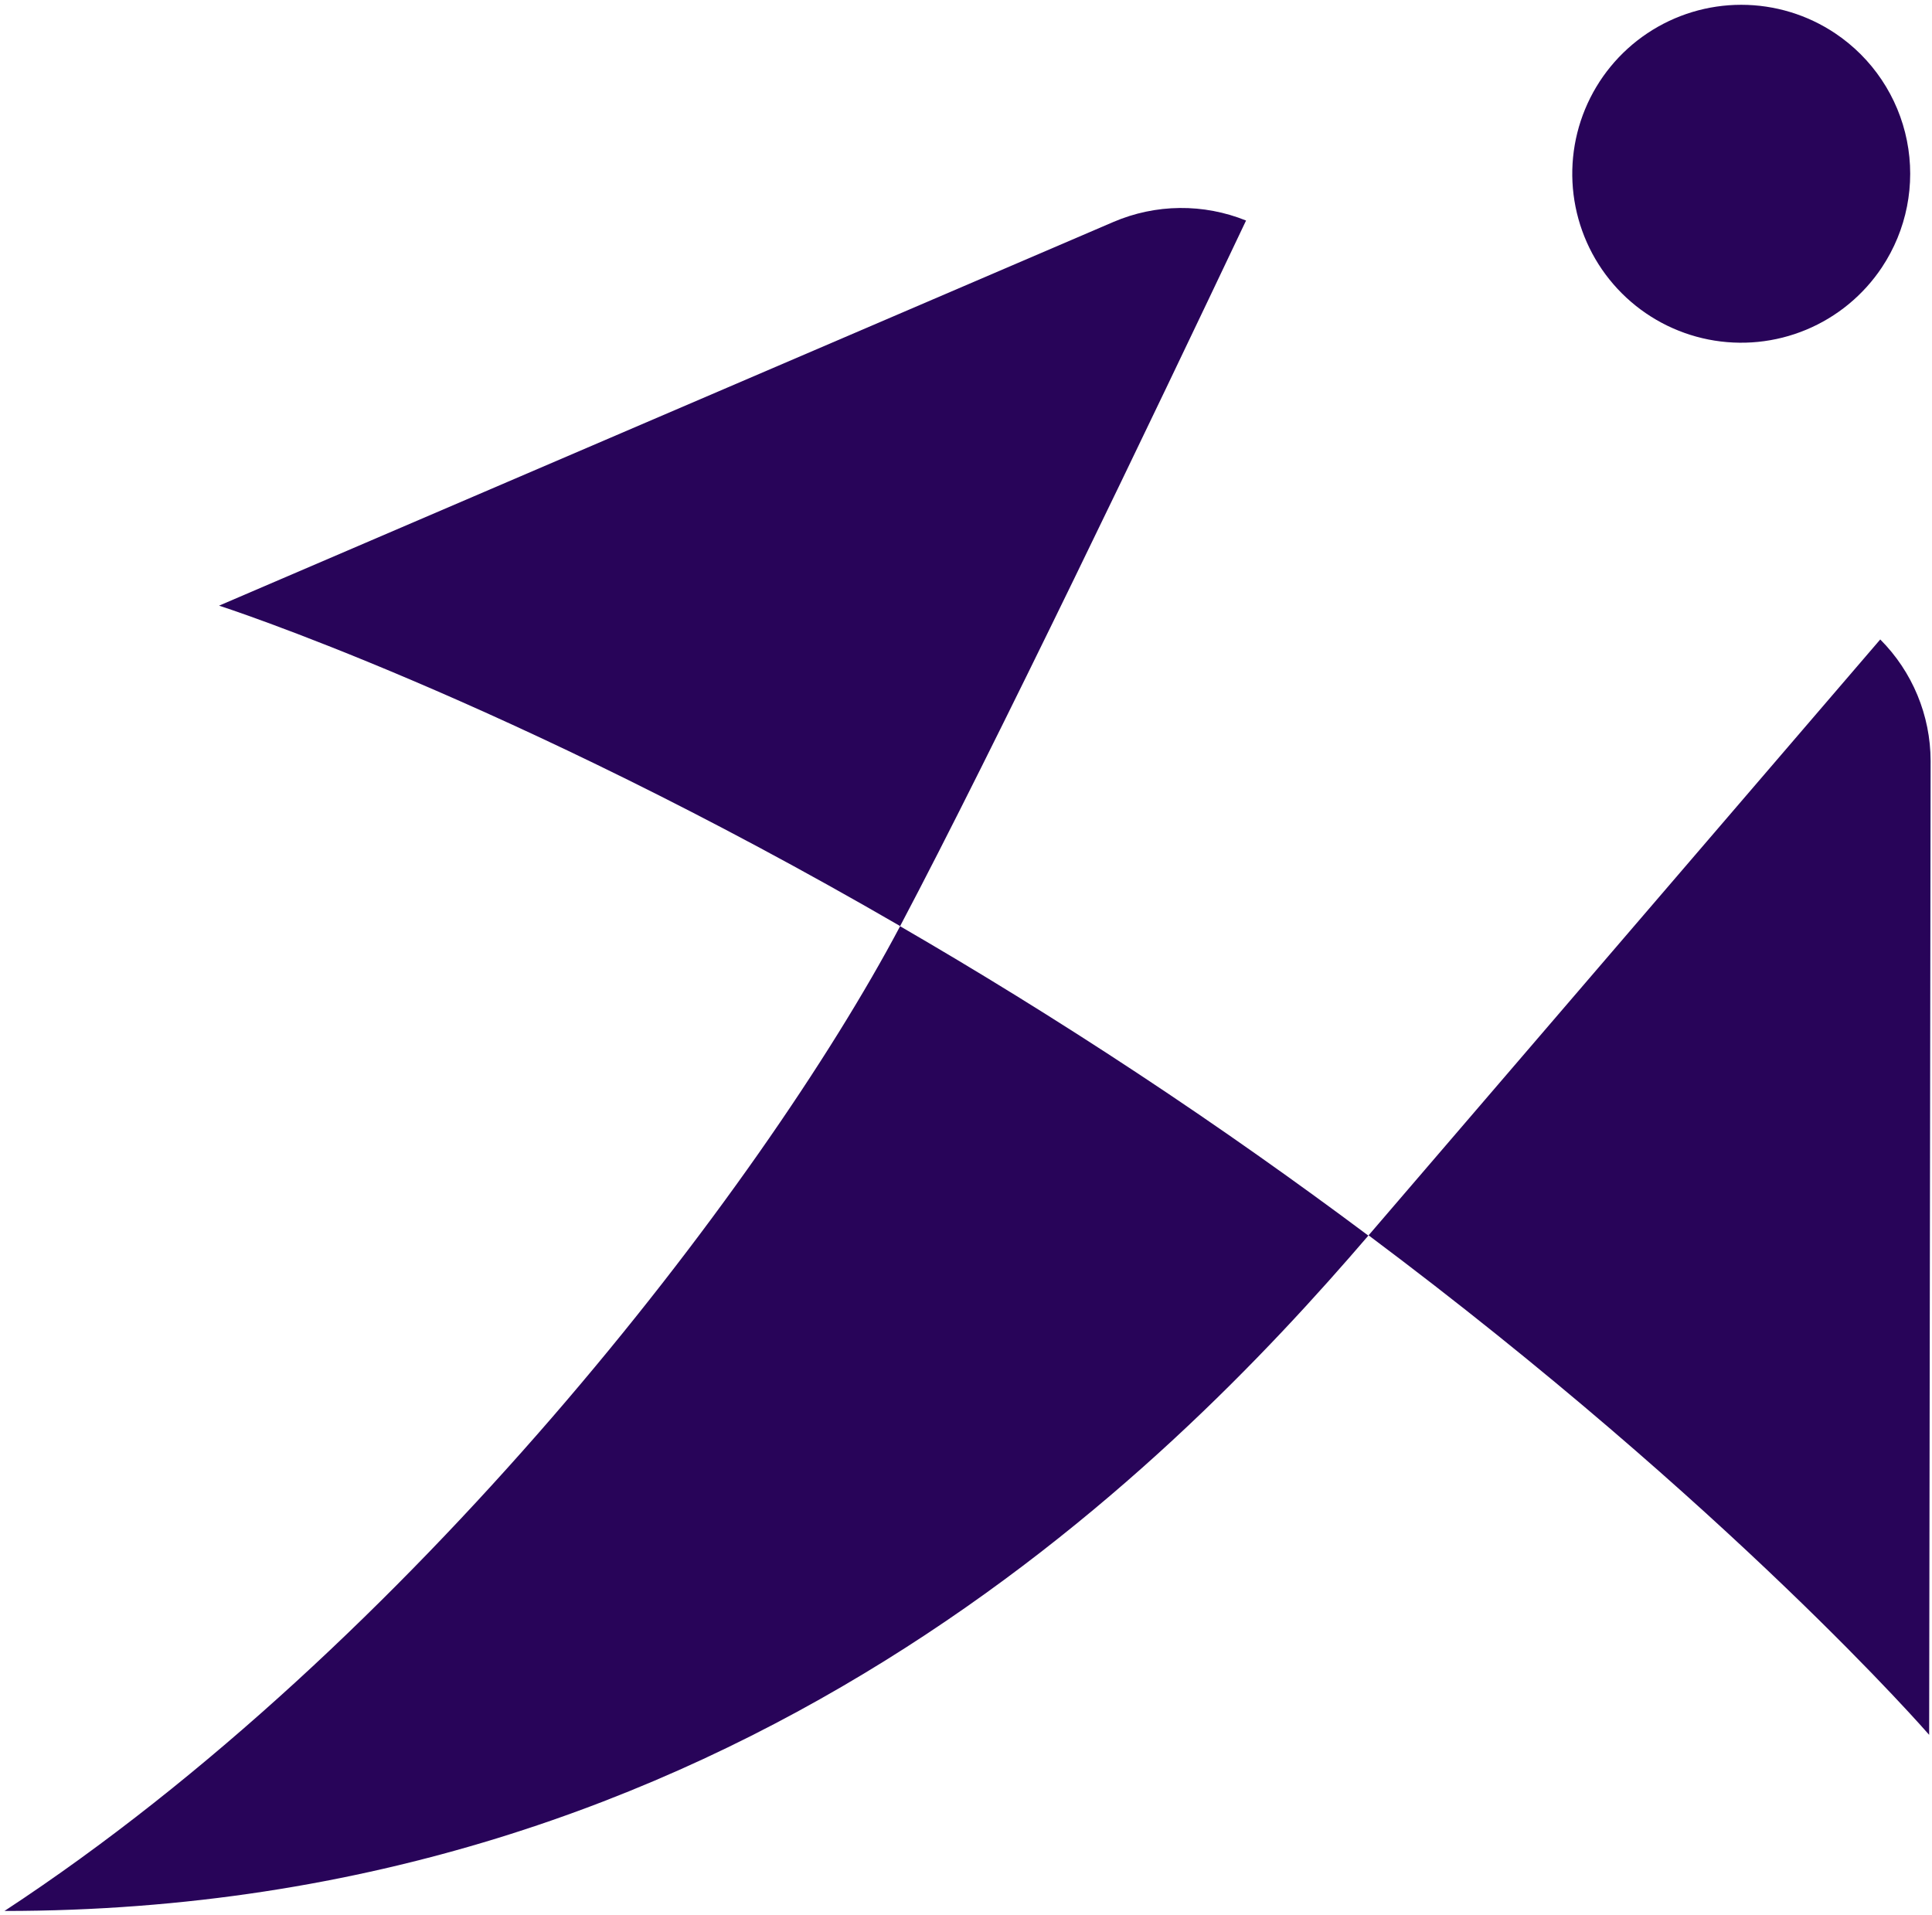 <svg width="224" height="222" viewBox="0 0 224 222" fill="none" xmlns="http://www.w3.org/2000/svg">
<path d="M104.4 107.39V107.3C115.3 86.68 133.79 48.08 144.47 25.57C142.024 24.582 139.407 24.087 136.769 24.114C134.131 24.142 131.525 24.691 129.1 25.73L25.4 70.22C25.4 70.22 58.81 80.95 104.4 107.39Z" fill="#280459"/>
<path d="M158.75 143.14C176.51 122.46 205.4 88.81 218 74.14C221.729 77.878 223.828 82.94 223.84 88.22L223.67 201.14C223.67 201.14 200.73 174.69 158.67 143.22L158.75 143.14Z" fill="#280459"/>
<path d="M0.52 221.56C47.45 190.79 88.23 137.86 104.36 107.39C113.14 112.48 122.29 118.1 131.91 124.45C141.53 130.8 150.45 137.13 158.65 143.26C135.39 170.36 85.05 221.56 0.52 221.56Z" fill="#280459"/>
<path d="M201.882 0.556C205.759 0.556 209.548 1.706 212.77 3.86C217.083 6.744 220.077 11.221 221.093 16.309C222.109 21.397 221.065 26.681 218.19 31C216.042 34.227 212.985 36.744 209.407 38.233C205.828 39.722 201.888 40.115 198.085 39.364C194.282 38.613 190.788 36.75 188.044 34.012C185.3 31.274 183.431 27.783 182.671 23.982C181.912 20.181 182.298 16.24 183.779 12.658C185.261 9.076 187.772 6.014 190.994 3.86C194.217 1.705 198.006 0.556 201.882 0.556Z" fill="#280459"/>
</svg>
